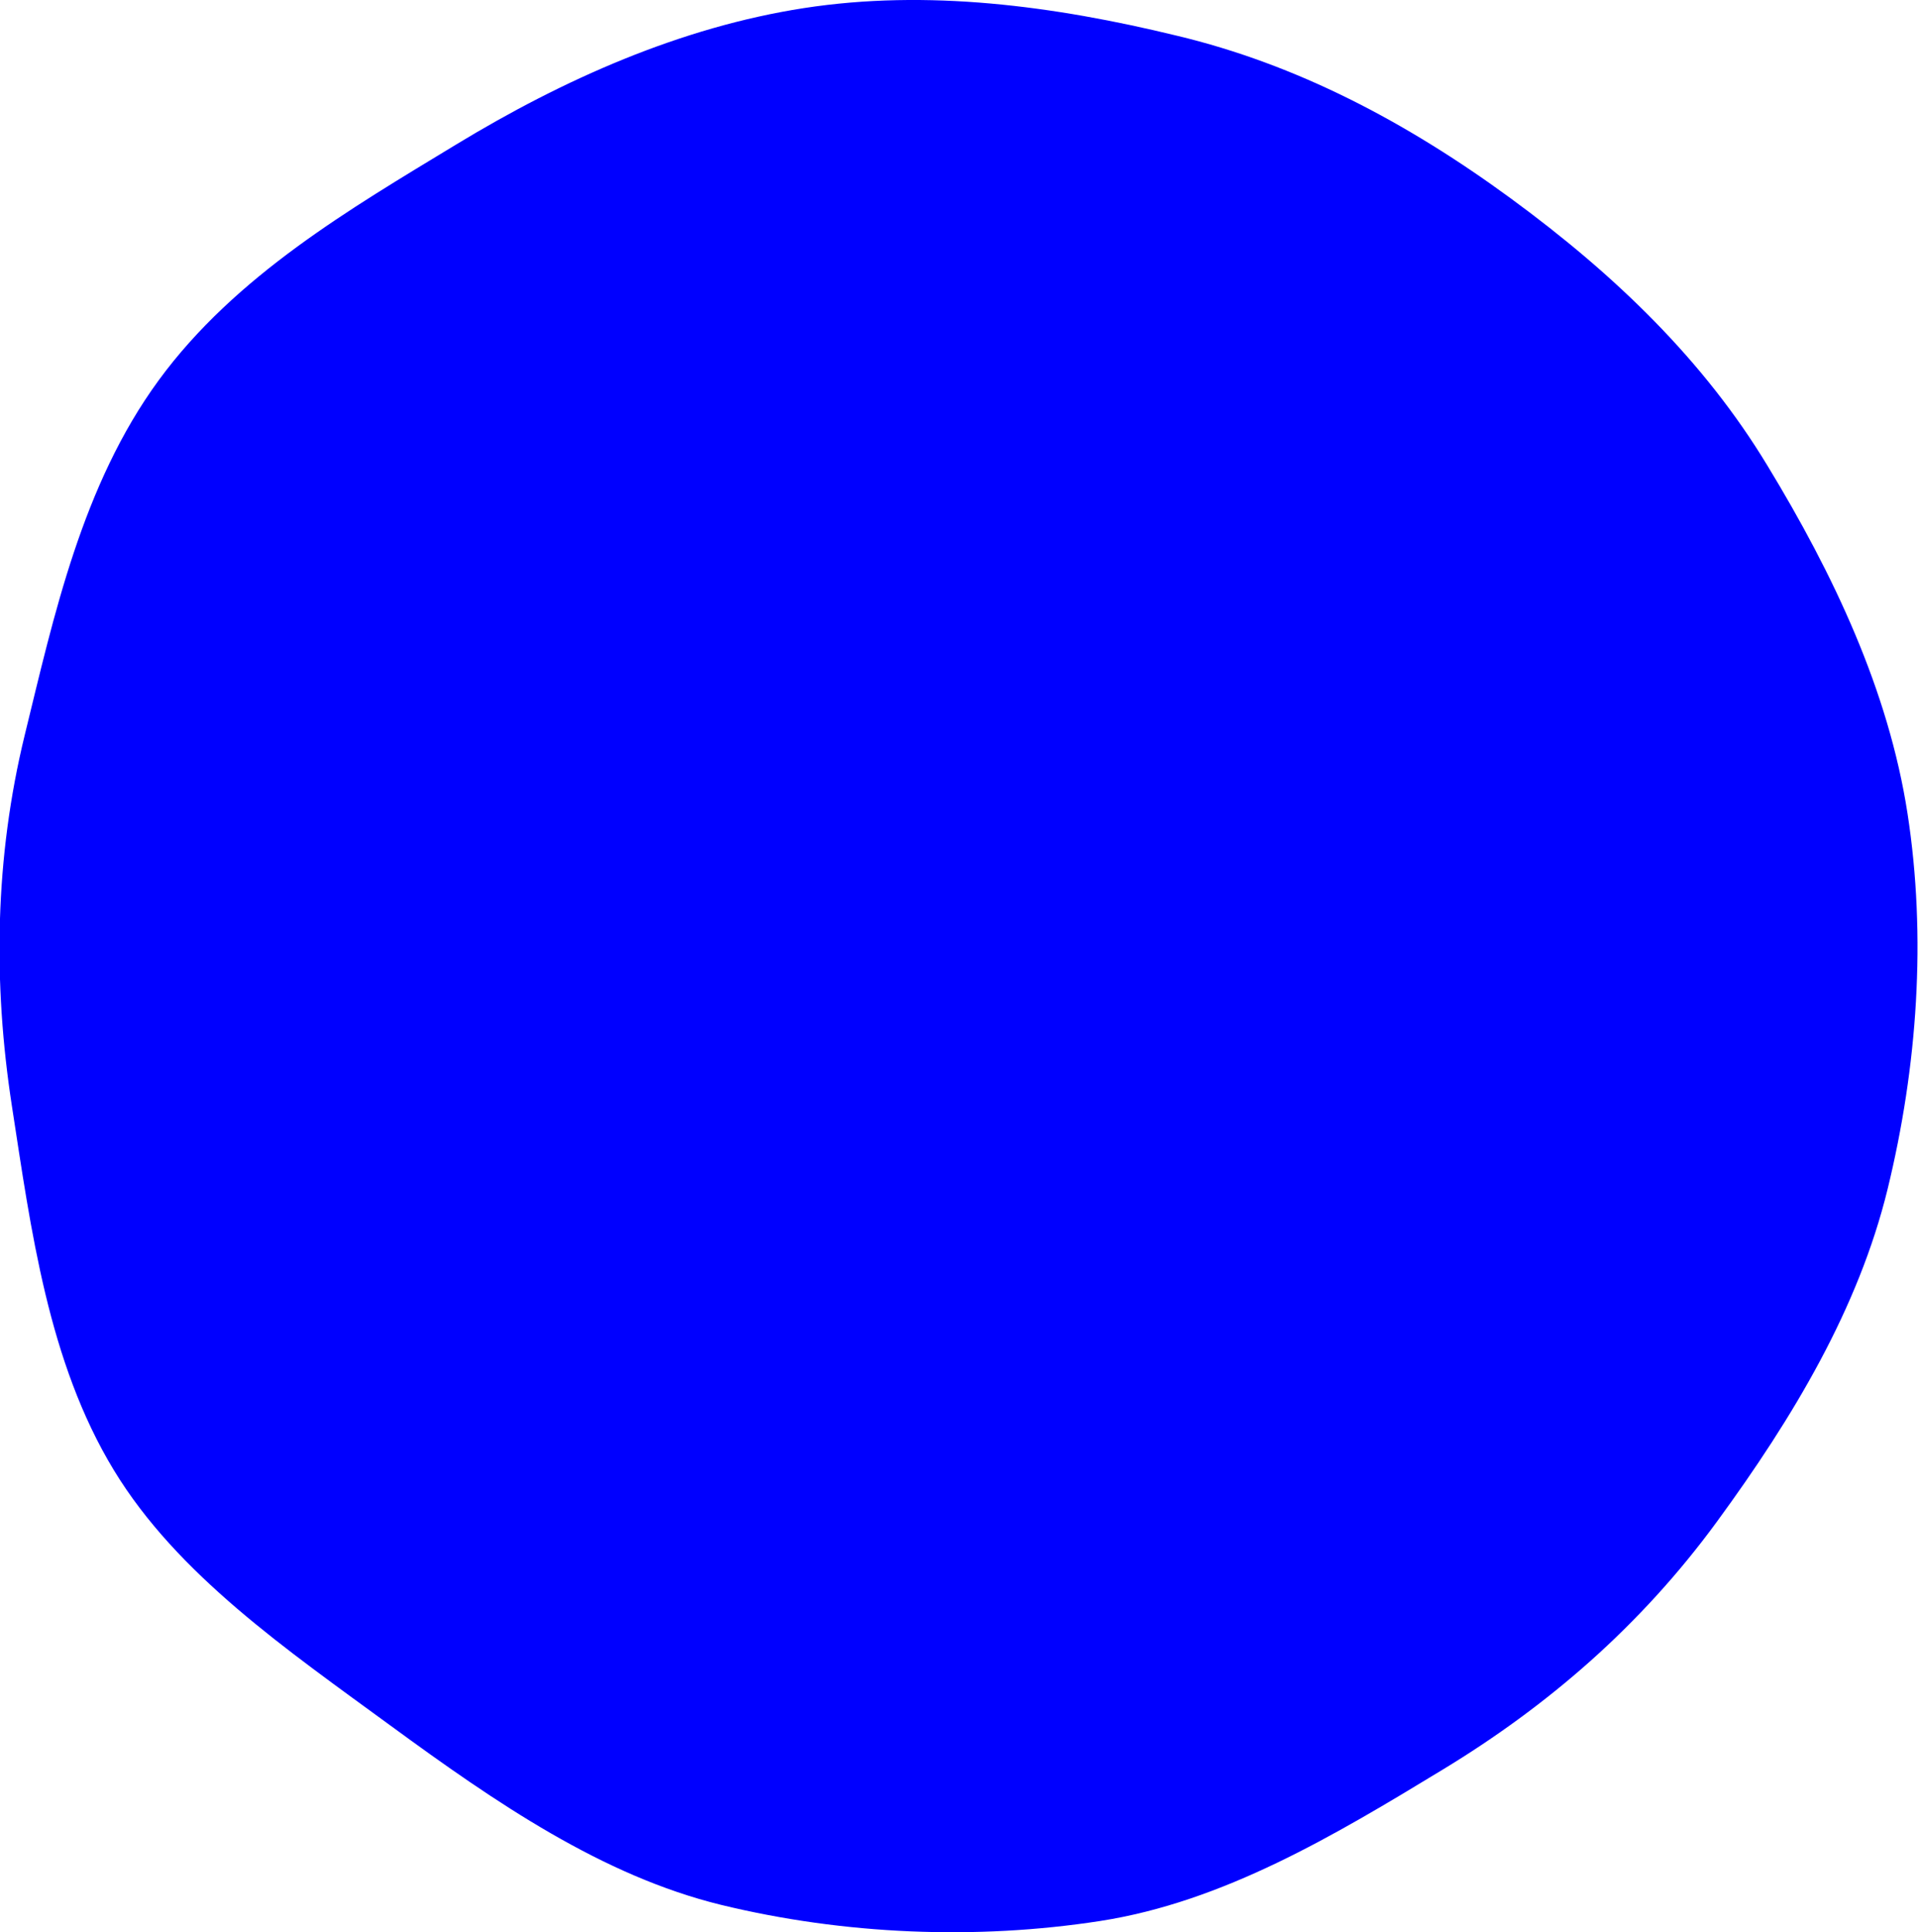 <?xml version="1.0" encoding="utf-8"?>
<!-- Generator: Adobe Illustrator 27.5.0, SVG Export Plug-In . SVG Version: 6.00 Build 0)  -->
<svg version="1.1" id="Layer_1" xmlns="http://www.w3.org/2000/svg" xmlns:xlink="http://www.w3.org/1999/xlink" x="0px" y="0px"
	 viewBox="0 0 40.25 40.54" style="enable-background:new 0 0 40.25 40.54;" xml:space="preserve">
<style type="text/css">
	.st0{fill:#0000FF;}
</style>
<g>
	<path class="st0" d="M31.7,4.16c2.2,1.61,4.06,3.41,5.39,5.61c1.38,2.27,2.54,4.71,2.94,7.3c0.4,2.59,0.21,5.31-0.42,7.89
		c-0.61,2.49-1.97,4.77-3.58,6.97s-3.56,3.87-5.75,5.2c-2.27,1.38-4.61,2.78-7.2,3.18s-5.36,0.29-7.95-0.34
		c-2.49-0.61-4.72-2.14-6.92-3.75s-4.49-3.18-5.82-5.37c-1.38-2.27-1.74-5.05-2.14-7.64S-0.11,18,0.52,15.42
		c0.61-2.49,1.2-5.24,2.81-7.44s4.04-3.61,6.23-4.94c2.27-1.38,4.73-2.47,7.31-2.87c2.59-0.4,5.24-0.05,7.83,0.58
		C27.21,1.35,29.5,2.55,31.7,4.16z"/>
</g>
</svg>
